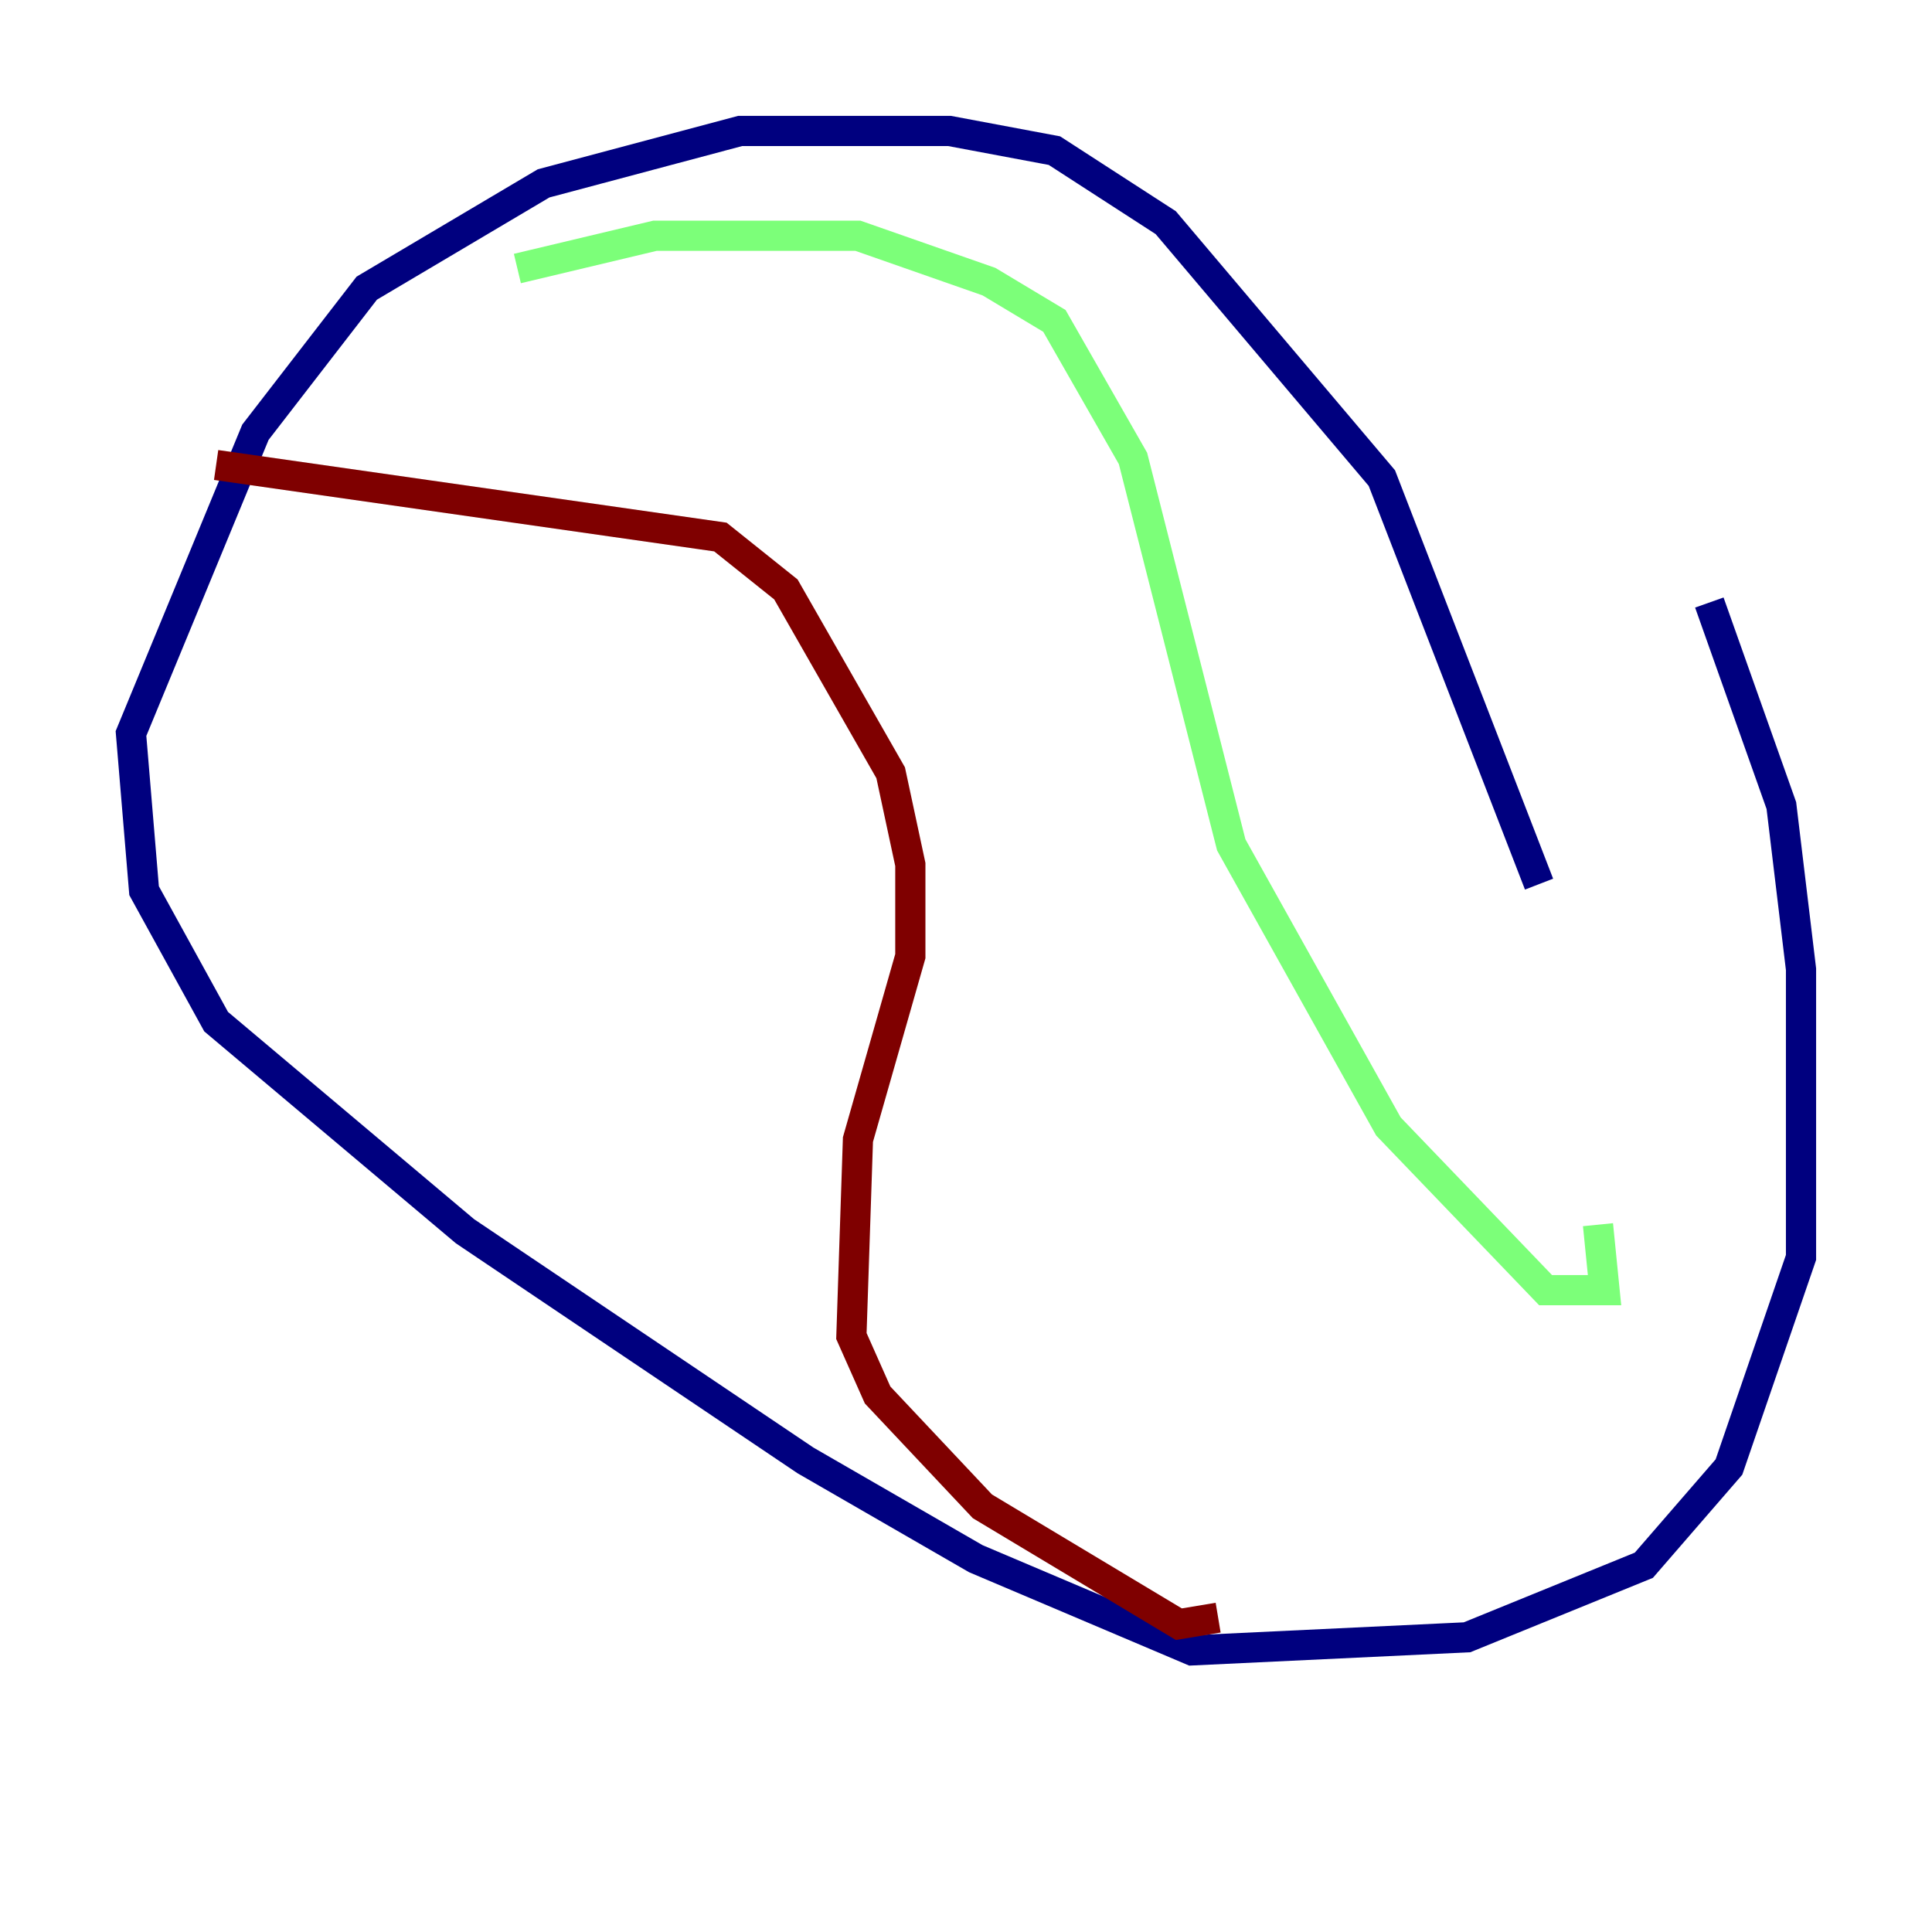<?xml version="1.0" encoding="utf-8" ?>
<svg baseProfile="tiny" height="128" version="1.2" viewBox="0,0,128,128" width="128" xmlns="http://www.w3.org/2000/svg" xmlns:ev="http://www.w3.org/2001/xml-events" xmlns:xlink="http://www.w3.org/1999/xlink"><defs /><polyline fill="none" points="113.248,39.919 118.02,53.37 119.322,64.217 119.322,83.308 114.549,97.193 108.909,103.702 97.193,108.475 78.969,109.342 64.651,103.268 53.37,96.759 30.807,81.573 14.319,67.688 9.546,59.01 8.678,48.597 16.922,28.637 24.298,19.091 36.014,12.149 49.031,8.678 62.915,8.678 69.858,9.98 77.234,14.752 91.552,31.675 101.966,58.576" stroke="#00007f" stroke-width="2" /><polyline fill="none" points="34.278,17.79 43.39,15.62 56.841,15.62 65.519,18.658 69.858,21.261 75.064,30.373 81.573,55.973 91.986,74.63 102.4,85.478 106.305,85.478 105.871,81.139" stroke="#7cff79" stroke-width="2" /><polyline fill="none" points="14.319,30.807 47.729,35.58 52.068,39.051 59.01,51.2 60.312,57.275 60.312,63.349 56.841,75.498 56.407,88.515 58.142,92.42 65.085,99.797 78.102,107.607 80.705,107.173" stroke="#7f0000" stroke-width="2" /></svg>